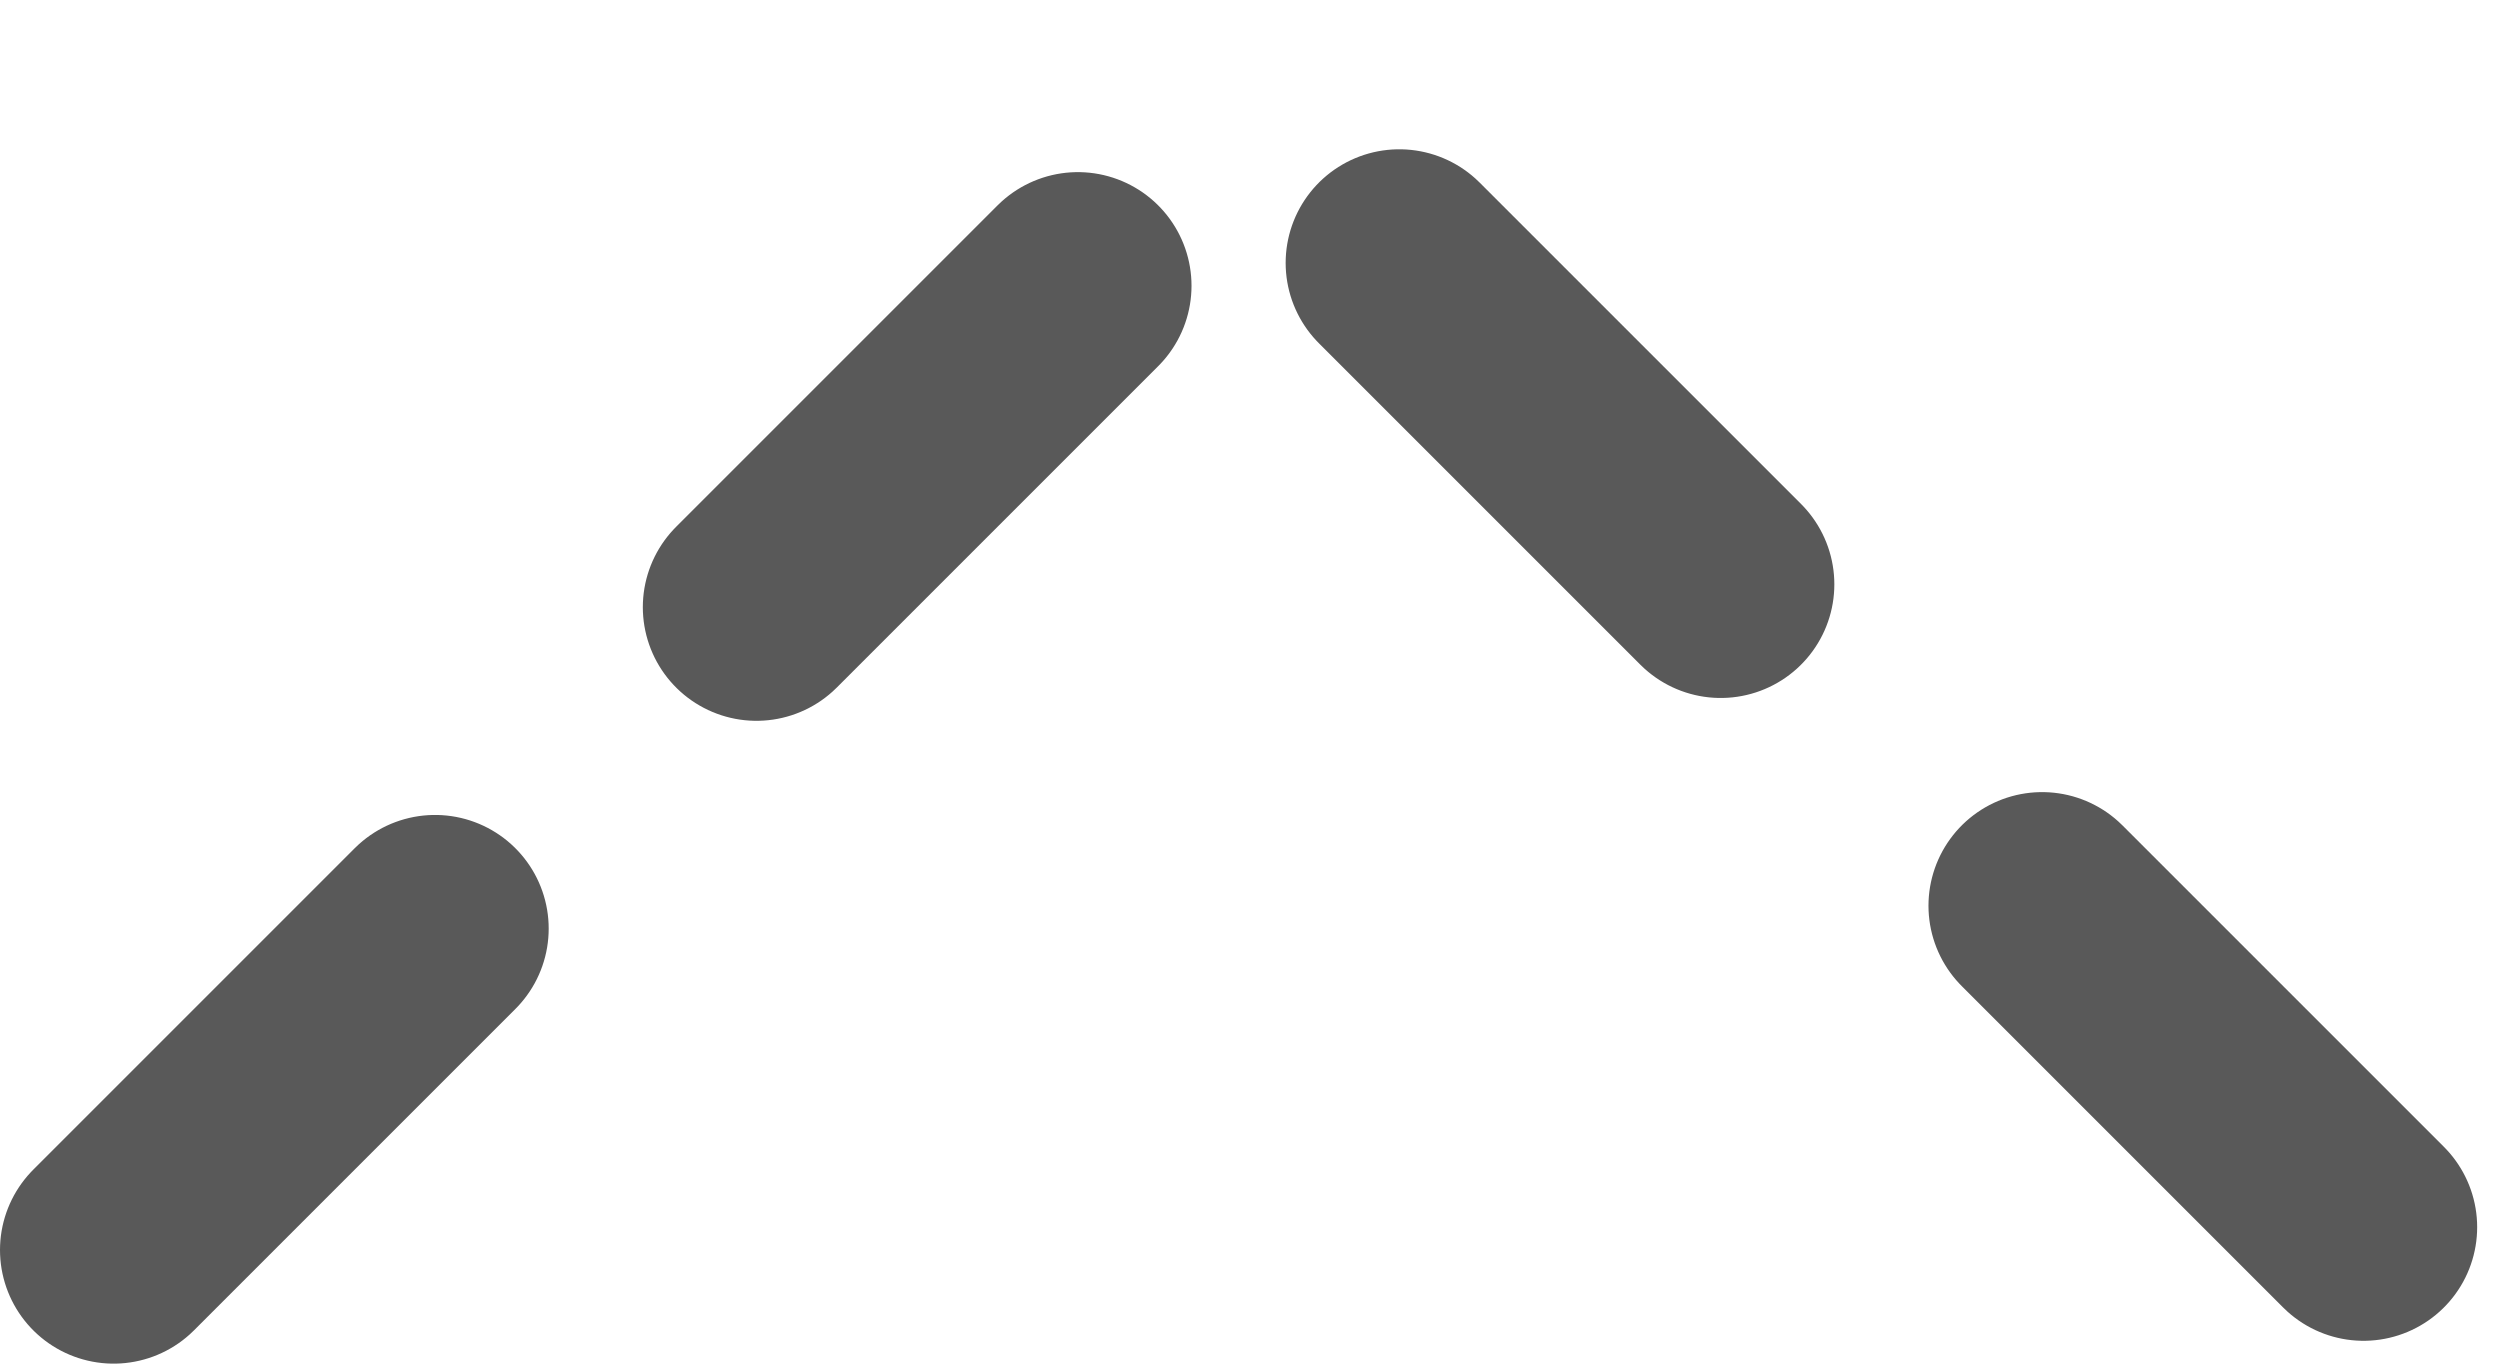 <svg width="44" height="24" viewBox="0 0 44 24" fill="none" xmlns="http://www.w3.org/2000/svg">
<path d="M2 22L22 2L42 22" stroke="black" stroke-opacity="0.65" stroke-width="4" stroke-linecap="round" stroke-linejoin="round" stroke-dasharray="8 8"/>
</svg>
